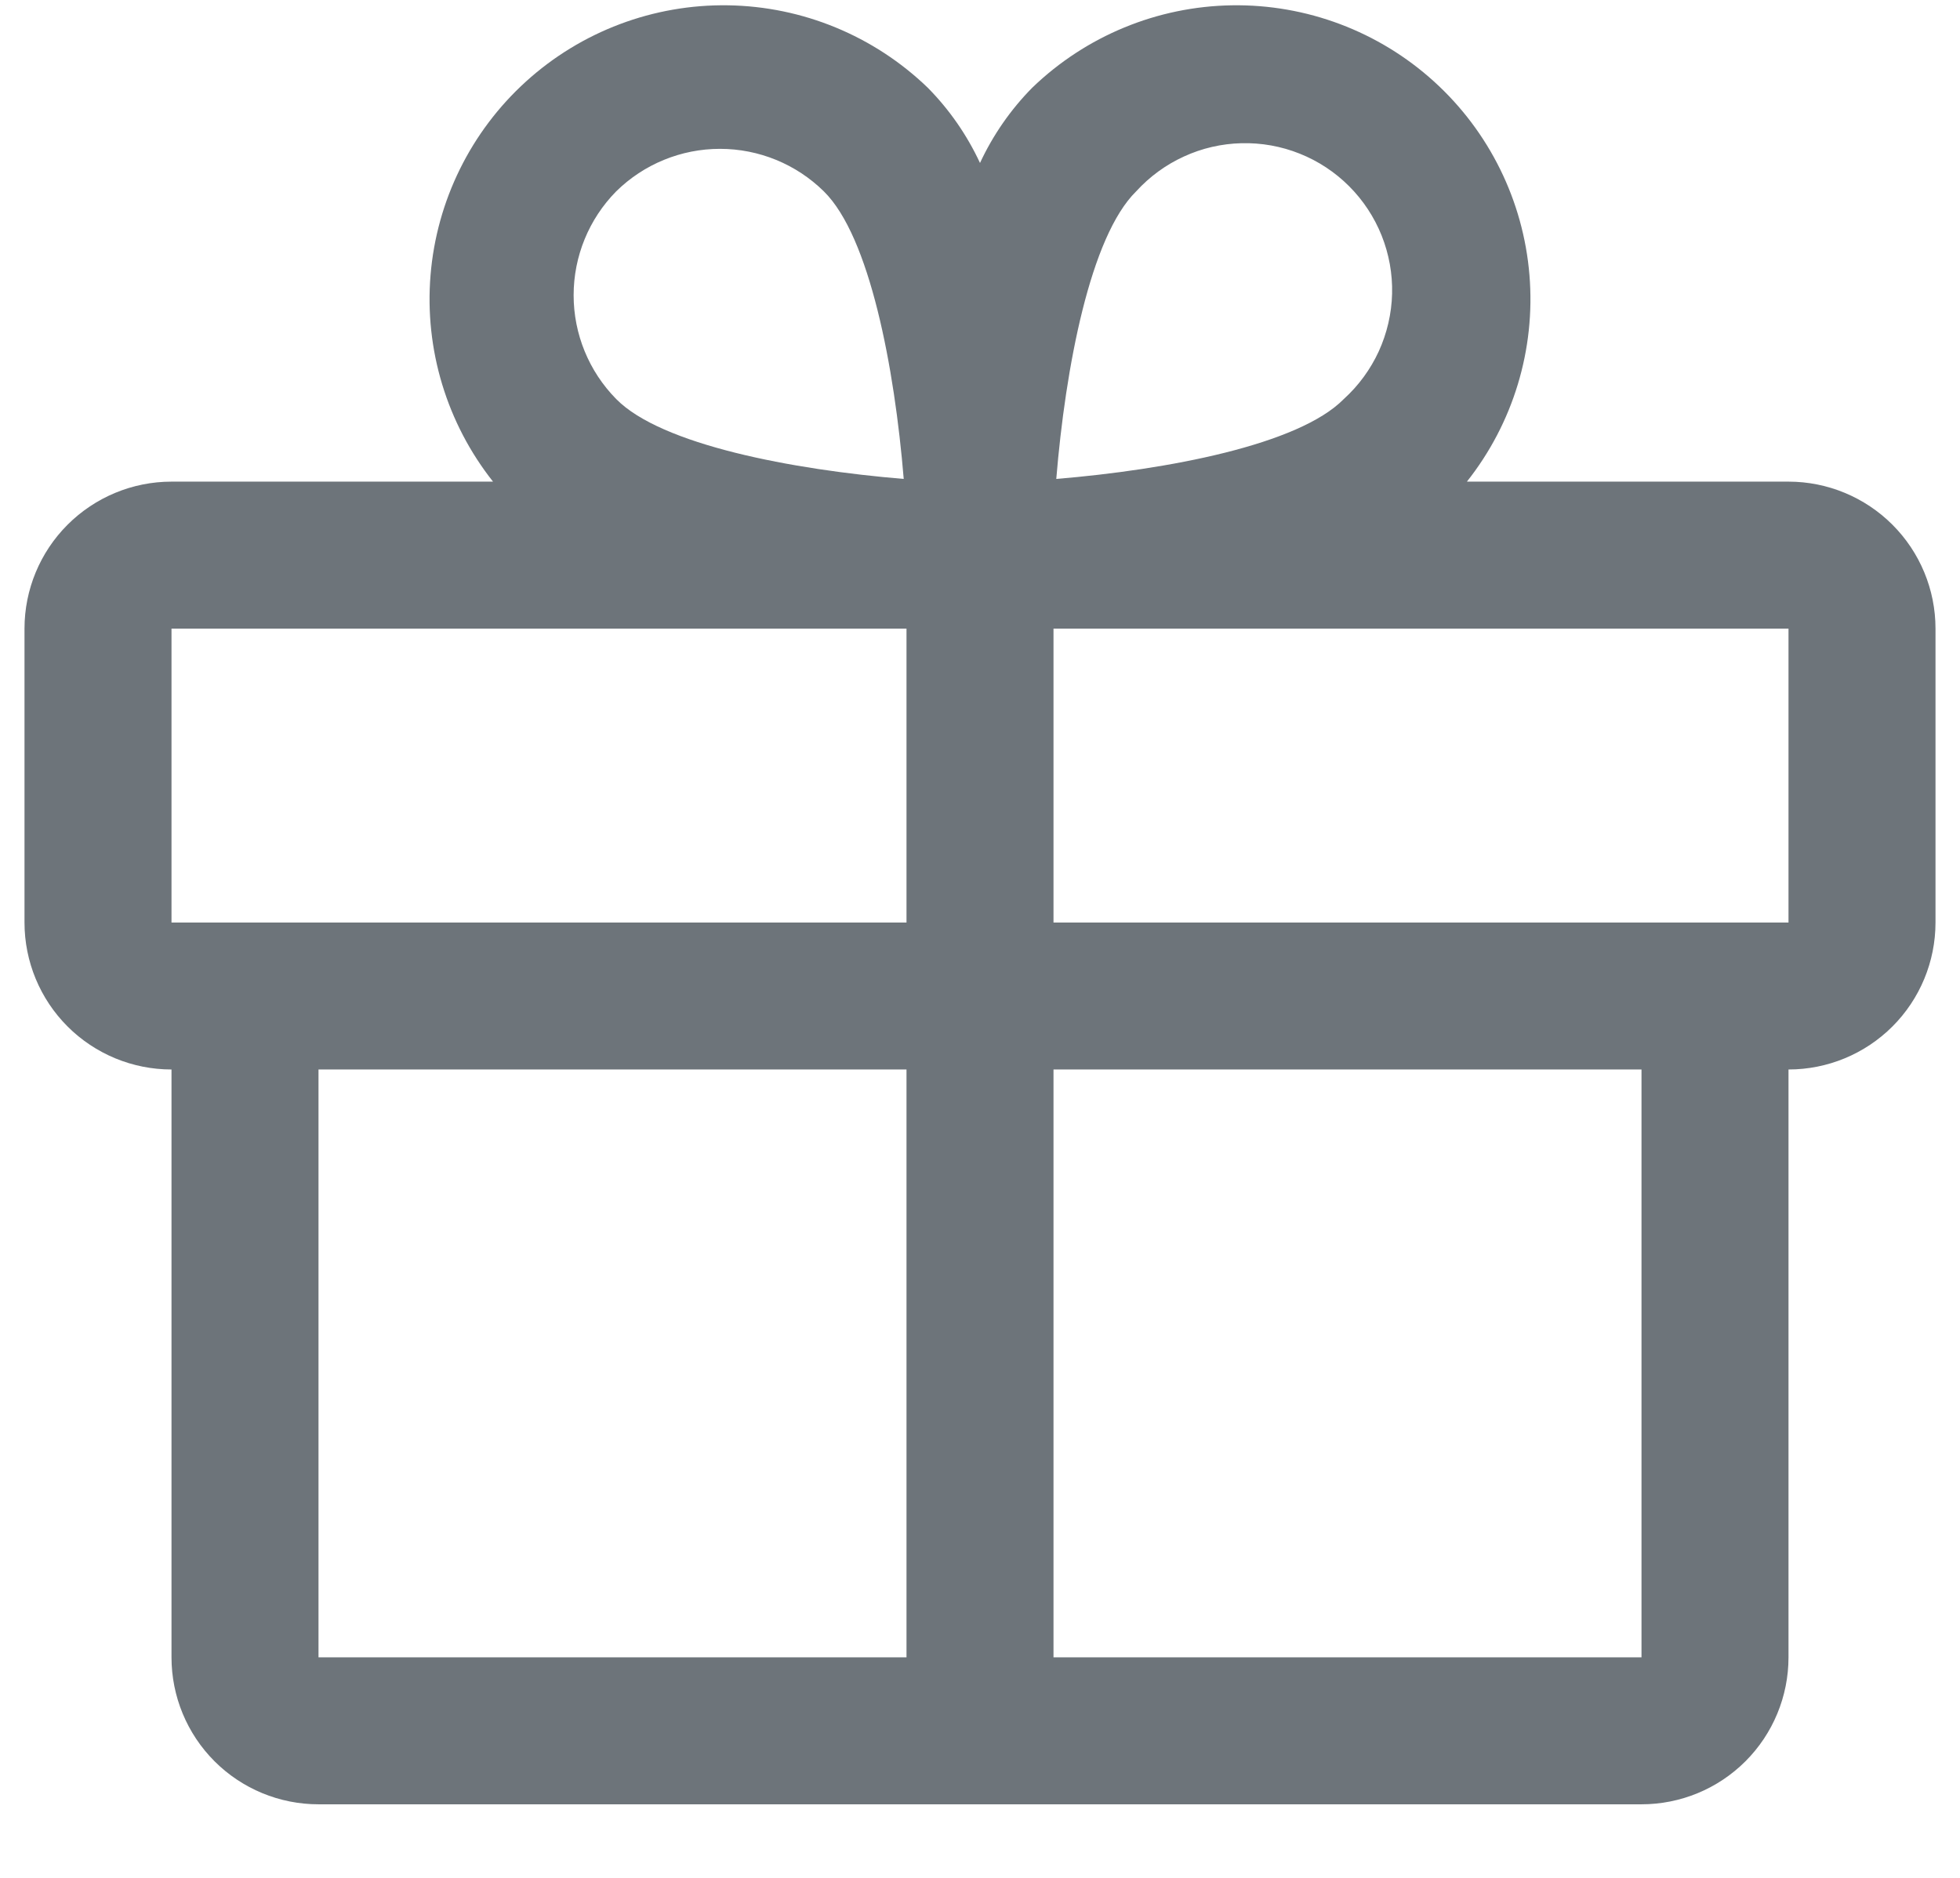 <svg width="24" height="23" viewBox="0 0 24 23" fill="none" xmlns="http://www.w3.org/2000/svg">
<path d="M21.9 5.899H17.962C18.529 5.183 18.803 4.279 18.728 3.369C18.653 2.459 18.235 1.611 17.559 0.998C16.882 0.384 15.998 0.051 15.085 0.065C14.172 0.079 13.299 0.439 12.641 1.073C12.376 1.341 12.159 1.654 12 1.996C11.841 1.654 11.624 1.341 11.359 1.073C10.701 0.439 9.828 0.079 8.915 0.065C8.002 0.051 7.118 0.384 6.441 0.998C5.765 1.611 5.347 2.459 5.272 3.369C5.197 4.279 5.471 5.183 6.037 5.899H2.1C1.623 5.899 1.165 6.089 0.827 6.427C0.49 6.764 0.3 7.222 0.3 7.699V11.299C0.3 11.777 0.49 12.235 0.827 12.572C1.165 12.91 1.623 13.099 2.1 13.099V20.299C2.1 20.777 2.29 21.235 2.627 21.572C2.965 21.91 3.423 22.099 3.9 22.099H20.1C20.577 22.099 21.035 21.91 21.373 21.572C21.71 21.235 21.9 20.777 21.9 20.299V13.099C22.377 13.099 22.835 12.91 23.173 12.572C23.51 12.235 23.7 11.777 23.7 11.299V7.699C23.7 7.222 23.51 6.764 23.173 6.427C22.835 6.089 22.377 5.899 21.9 5.899ZM13.912 2.344C14.076 2.164 14.275 2.018 14.497 1.917C14.718 1.815 14.958 1.76 15.202 1.754C15.446 1.748 15.688 1.791 15.915 1.882C16.141 1.972 16.347 2.108 16.519 2.28C16.692 2.453 16.827 2.658 16.918 2.885C17.008 3.111 17.052 3.353 17.046 3.597C17.04 3.841 16.984 4.081 16.883 4.303C16.781 4.524 16.636 4.723 16.455 4.887C15.904 5.449 14.295 5.753 12.934 5.866C13.046 4.504 13.35 2.896 13.912 2.344ZM7.545 2.344C7.884 2.01 8.341 1.823 8.816 1.823C9.292 1.823 9.749 2.01 10.088 2.344C10.65 2.896 10.954 4.504 11.066 5.866C9.705 5.753 8.096 5.449 7.545 4.887C7.211 4.548 7.024 4.091 7.024 3.616C7.024 3.14 7.211 2.683 7.545 2.344ZM2.1 7.699H11.1V11.299H2.1V7.699ZM3.9 13.099H11.1V20.299H3.9V13.099ZM20.1 20.299H12.9V13.099H20.1V20.299ZM21.9 11.299H12.9V7.699H21.9V11.299Z" fill="#6D747A"/>
</svg>
